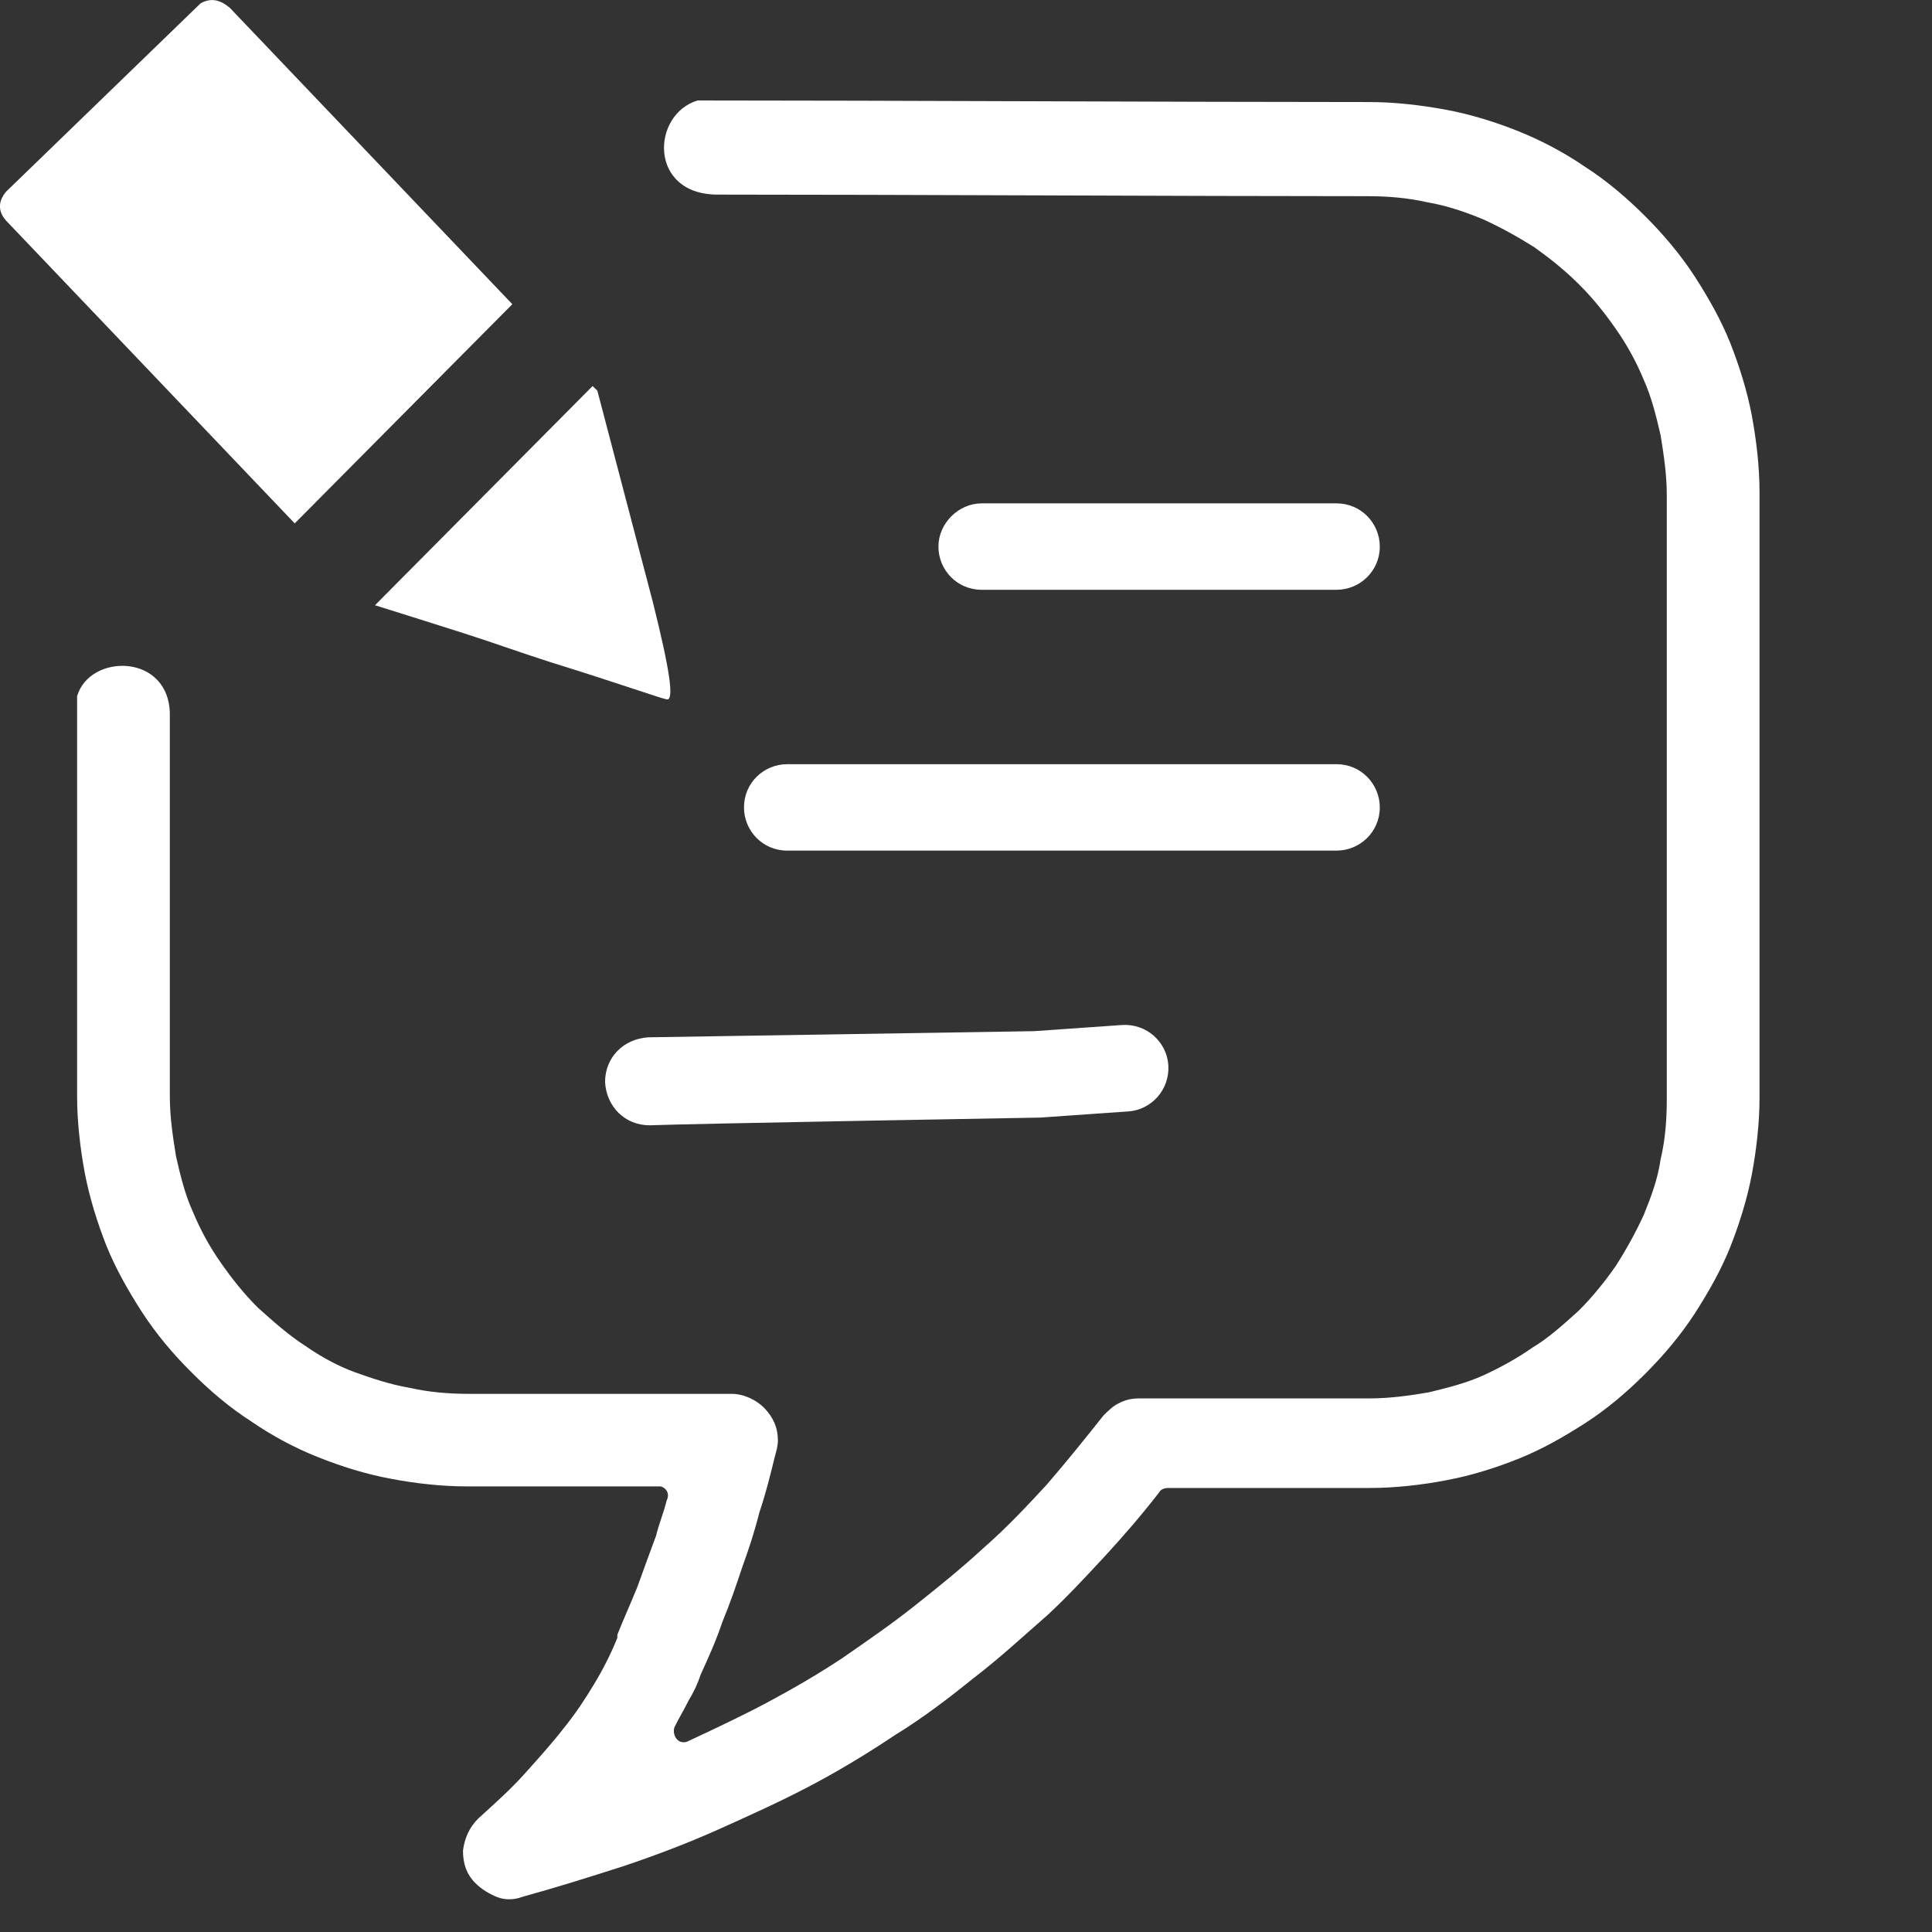 <svg width="11" height="11" viewBox="0 0 11 11" fill="none" xmlns="http://www.w3.org/2000/svg">
<rect x="0" y="0" width="11" height="11" fill="#333333" stroke="none"/>
<path d="M4.086 1.108C5.123 1.108 6.749 1.117 7.786 1.117C7.9 1.117 8.014 1.126 8.128 1.152C8.234 1.17 8.339 1.205 8.445 1.249C8.541 1.293 8.638 1.346 8.735 1.407C8.822 1.469 8.91 1.539 8.989 1.618C9.069 1.697 9.139 1.785 9.2 1.873C9.262 1.961 9.315 2.057 9.359 2.163C9.402 2.259 9.429 2.365 9.455 2.479C9.473 2.593 9.49 2.699 9.49 2.822V6.258C9.49 6.372 9.482 6.486 9.455 6.6C9.438 6.715 9.402 6.811 9.359 6.917C9.315 7.013 9.262 7.11 9.2 7.207C9.139 7.295 9.069 7.382 8.989 7.462C8.902 7.541 8.814 7.62 8.726 7.672C8.638 7.734 8.541 7.787 8.445 7.831C8.348 7.875 8.243 7.901 8.137 7.927C8.032 7.945 7.917 7.962 7.794 7.962H6.485C6.441 7.962 6.406 7.971 6.371 7.989C6.336 8.006 6.309 8.033 6.283 8.059C6.178 8.191 6.072 8.323 5.958 8.455C5.844 8.578 5.729 8.701 5.598 8.815C5.475 8.929 5.343 9.035 5.211 9.14C5.079 9.245 4.938 9.342 4.798 9.439C4.666 9.527 4.517 9.614 4.367 9.694C4.218 9.773 4.069 9.843 3.919 9.913C3.902 9.922 3.884 9.922 3.866 9.913C3.84 9.896 3.831 9.861 3.84 9.834C3.866 9.781 3.893 9.738 3.919 9.685C3.946 9.641 3.972 9.588 3.989 9.535C4.033 9.439 4.077 9.342 4.112 9.237C4.156 9.131 4.192 9.026 4.227 8.92C4.262 8.824 4.297 8.718 4.323 8.613C4.359 8.507 4.385 8.402 4.411 8.296C4.42 8.261 4.429 8.235 4.429 8.2C4.429 8.129 4.402 8.068 4.35 8.015C4.306 7.971 4.236 7.936 4.165 7.936H2.671C2.557 7.936 2.443 7.927 2.329 7.901C2.223 7.883 2.118 7.848 2.021 7.813C1.924 7.778 1.828 7.725 1.74 7.664C1.643 7.602 1.555 7.523 1.467 7.444C1.388 7.365 1.318 7.277 1.257 7.189C1.195 7.101 1.142 7.005 1.098 6.899C1.054 6.803 1.028 6.697 1.002 6.583C0.984 6.469 0.967 6.363 0.967 6.24V4.07C0.967 3.718 0.51 3.718 0.439 3.964V6.24C0.439 6.39 0.457 6.539 0.483 6.68C0.51 6.82 0.554 6.961 0.606 7.093C0.659 7.224 0.729 7.347 0.808 7.47C0.888 7.593 0.984 7.708 1.09 7.813C1.195 7.919 1.309 8.015 1.432 8.094C1.547 8.173 1.678 8.244 1.81 8.296C1.942 8.349 2.083 8.393 2.223 8.419C2.364 8.446 2.513 8.463 2.663 8.463H3.743C3.752 8.463 3.761 8.463 3.761 8.463C3.796 8.472 3.814 8.507 3.796 8.542C3.779 8.613 3.752 8.674 3.735 8.745C3.699 8.841 3.664 8.938 3.629 9.035C3.594 9.122 3.55 9.219 3.515 9.307C3.515 9.316 3.515 9.316 3.515 9.325C3.48 9.412 3.436 9.5 3.383 9.588C3.33 9.676 3.278 9.755 3.207 9.843C3.146 9.922 3.067 10.01 2.988 10.098C2.909 10.186 2.821 10.265 2.724 10.353C2.671 10.405 2.645 10.467 2.636 10.537C2.636 10.607 2.654 10.669 2.707 10.722C2.742 10.757 2.786 10.783 2.83 10.801C2.873 10.818 2.926 10.818 2.97 10.801C3.163 10.748 3.357 10.687 3.55 10.625C3.735 10.563 3.919 10.493 4.095 10.414C4.271 10.335 4.446 10.256 4.613 10.168C4.78 10.08 4.938 9.984 5.097 9.878C5.255 9.781 5.404 9.667 5.545 9.553C5.694 9.439 5.826 9.316 5.967 9.193C6.081 9.087 6.186 8.973 6.292 8.859C6.397 8.745 6.503 8.622 6.599 8.498C6.608 8.481 6.626 8.472 6.652 8.472H7.794C7.944 8.472 8.093 8.455 8.234 8.428C8.374 8.402 8.515 8.358 8.647 8.305C8.779 8.252 8.902 8.182 9.025 8.103C9.148 8.024 9.262 7.927 9.367 7.822C9.473 7.716 9.569 7.602 9.649 7.479C9.728 7.356 9.798 7.233 9.851 7.101C9.903 6.969 9.947 6.829 9.974 6.688C10 6.548 10.018 6.398 10.018 6.249V2.804C10.018 2.655 10 2.506 9.974 2.365C9.947 2.224 9.903 2.084 9.851 1.952C9.798 1.82 9.728 1.697 9.649 1.574C9.569 1.451 9.473 1.337 9.367 1.231C9.262 1.126 9.148 1.029 9.025 0.95C8.91 0.871 8.779 0.801 8.647 0.748C8.515 0.695 8.374 0.651 8.234 0.625C8.093 0.599 7.944 0.581 7.794 0.581C6.714 0.581 5.053 0.572 3.972 0.572C3.708 0.651 3.691 1.108 4.086 1.108ZM2.135 3.446C2.302 3.498 2.469 3.551 2.636 3.604C2.803 3.657 2.97 3.718 3.137 3.771C3.533 3.894 3.752 3.973 3.796 3.982C3.84 3.991 3.814 3.815 3.717 3.428L3.401 2.224L3.374 2.198L2.135 3.446ZM2.917 1.732L1.309 0.045C1.257 0.001 1.204 -0.016 1.142 0.019L0.035 1.091C-0.009 1.143 -0.018 1.205 0.044 1.266L1.678 2.98L2.917 1.732ZM3.699 6.407C3.559 6.407 3.453 6.302 3.445 6.161C3.445 6.02 3.55 5.915 3.691 5.906L5.888 5.871L6.388 5.836C6.529 5.827 6.643 5.933 6.652 6.064C6.661 6.205 6.555 6.319 6.424 6.328L5.923 6.363C5.923 6.363 3.919 6.398 3.699 6.407ZM4.482 4.843C4.341 4.843 4.236 4.729 4.236 4.597C4.236 4.456 4.35 4.351 4.482 4.351H7.61C7.75 4.351 7.856 4.465 7.856 4.597C7.856 4.737 7.742 4.843 7.61 4.843H4.482ZM5.589 3.358C5.448 3.358 5.343 3.244 5.343 3.112C5.343 2.98 5.457 2.866 5.589 2.866H7.61C7.75 2.866 7.856 2.98 7.856 3.112C7.856 3.252 7.742 3.358 7.61 3.358H5.589Z" fill="white"/>
</svg>

